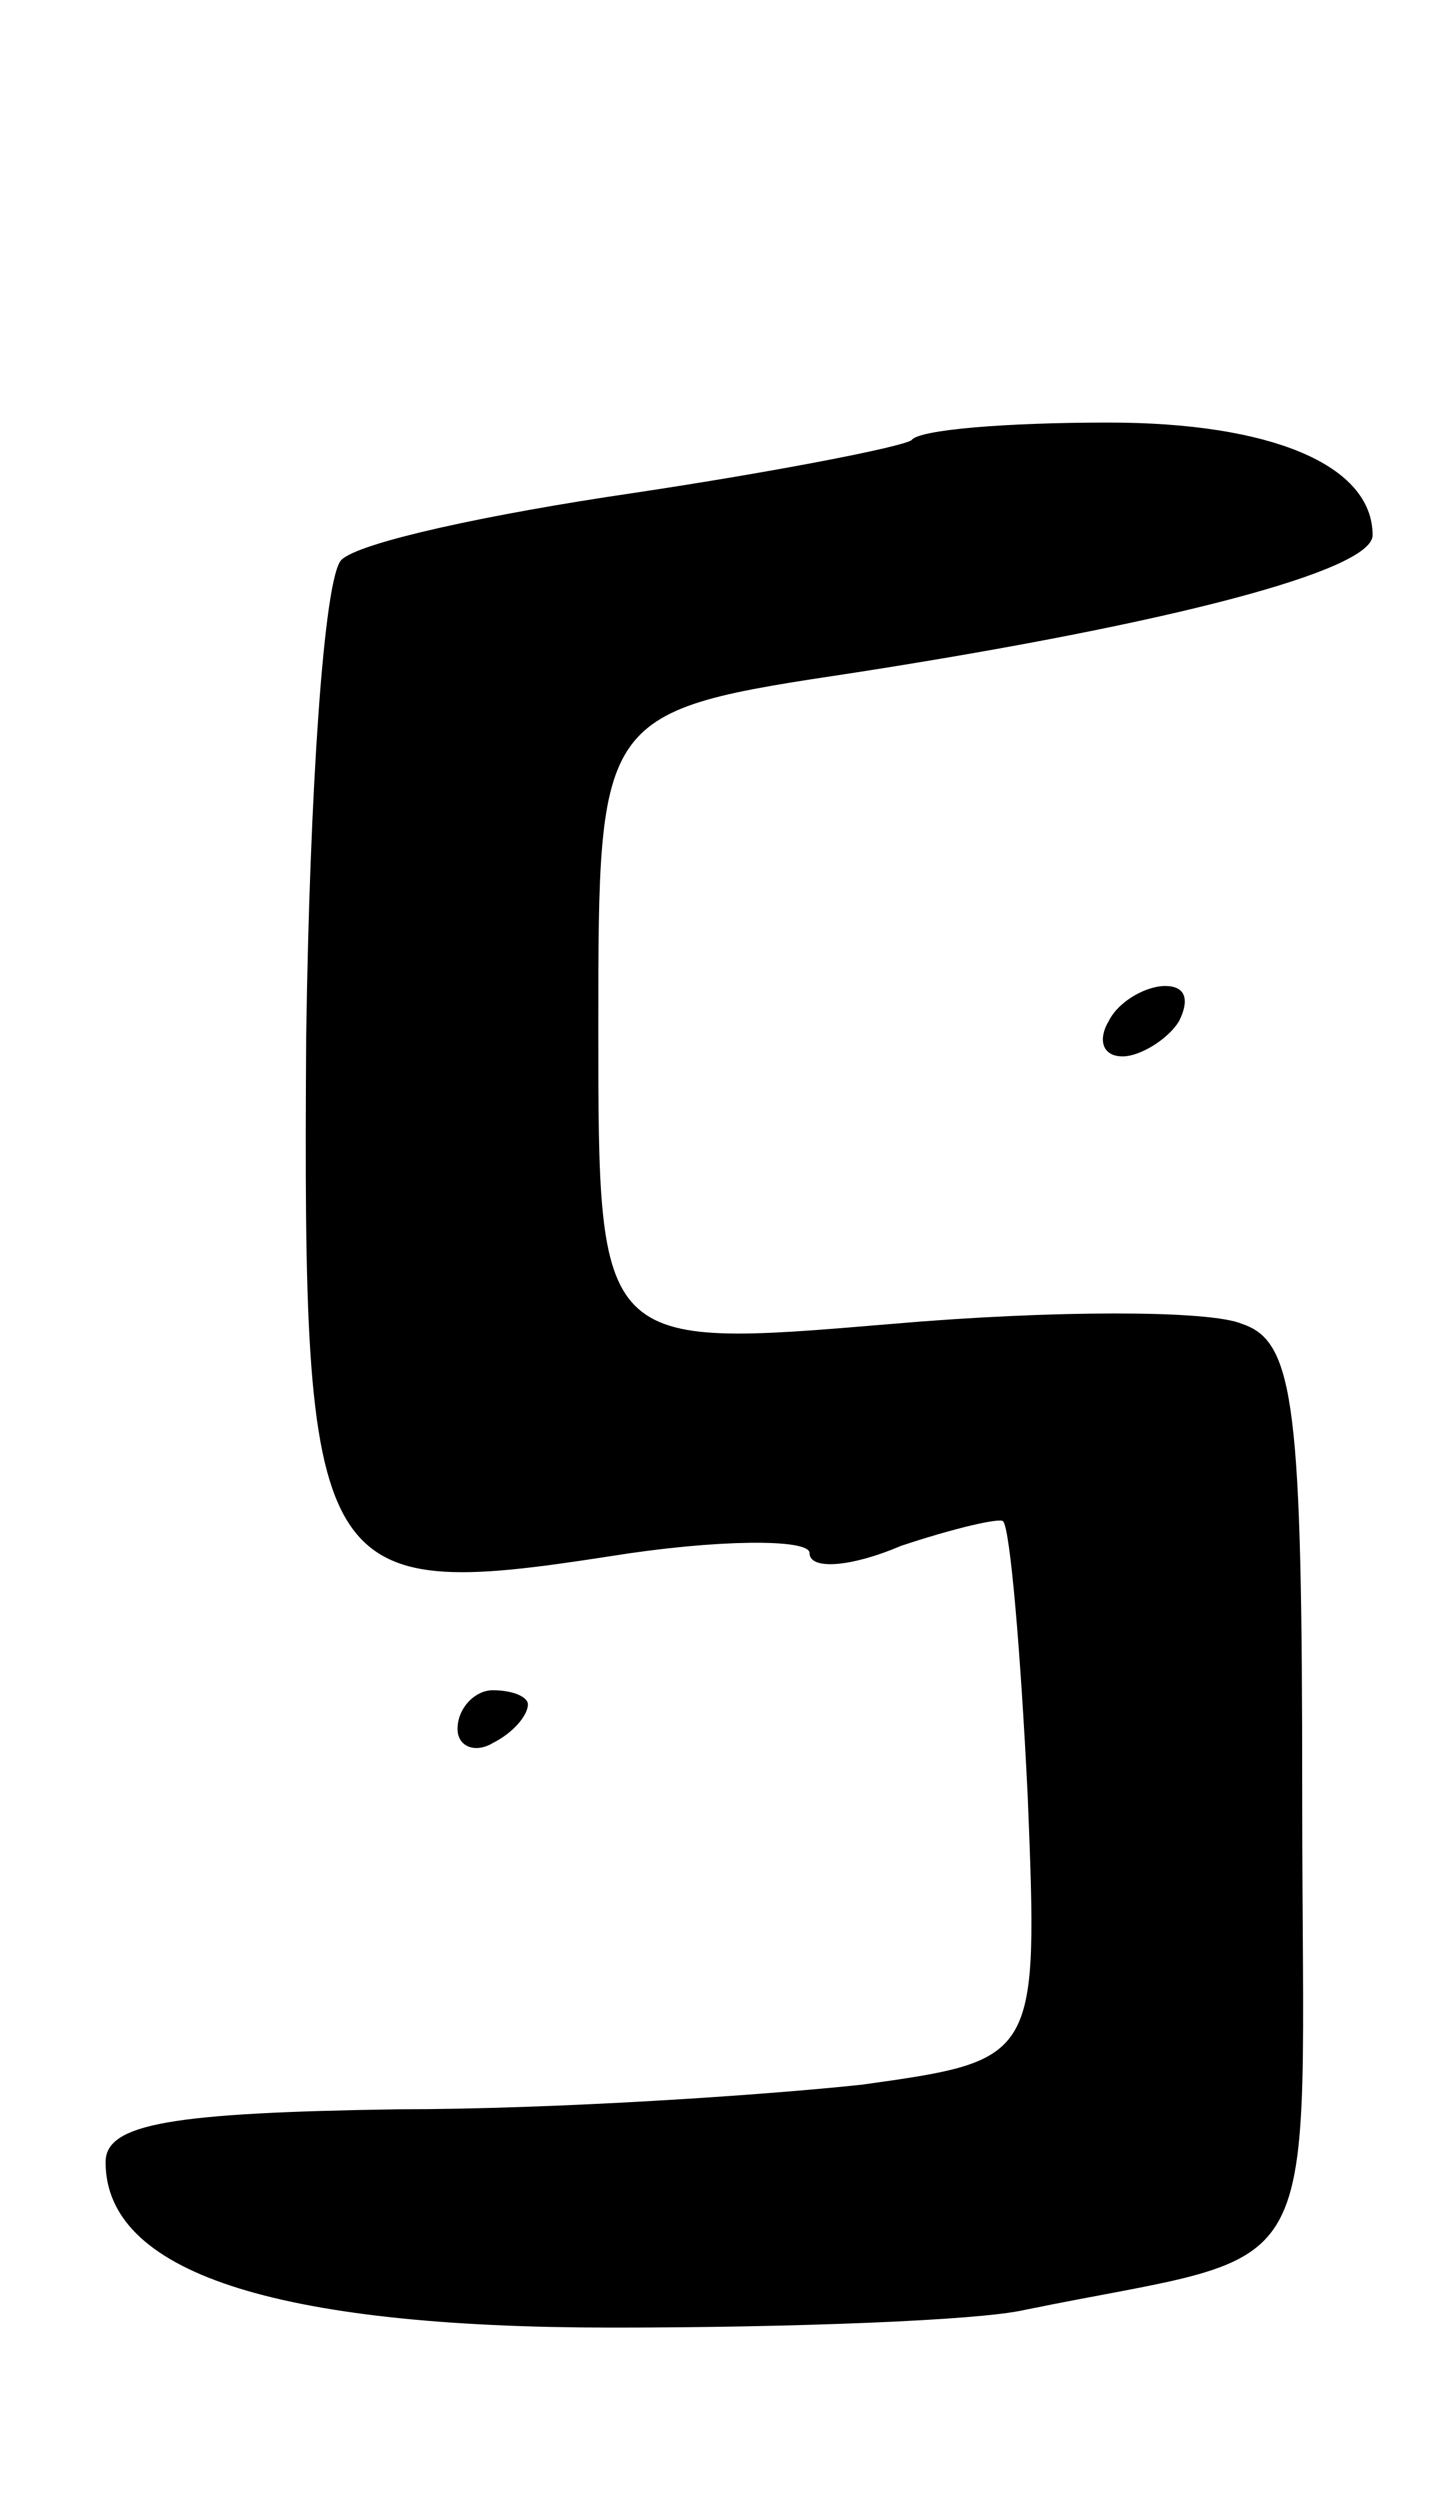 <svg version="1.0" xmlns="http://www.w3.org/2000/svg"
 width="41pt" height="71pt" viewBox="0 0 41 71"
 preserveAspectRatio="xMidYMid meet">
<g transform="translate(0,71) scale(0.1,-0.1)"
fill="#000000" stroke="none">
<path d="M259 585 c-3 -2 -39 -9 -79 -15 -41 -6 -78 -14 -83 -19 -5 -5 -9 -66
-10 -135 -1 -155 2 -161 86 -148 31 5 57 5 57 1 0 -5 12 -4 26 2 15 5 28 8 29
7 2 -2 5 -37 7 -78 3 -75 3 -75 -47 -82 -28 -3 -87 -7 -132 -7 -64 -1 -83 -4
-83 -15 0 -31 47 -47 144 -47 51 0 104 2 117 5 88 18 79 2 79 145 0 111 -2
130 -17 135 -9 4 -54 4 -100 0 -83 -7 -83 -7 -83 84 0 90 0 90 73 101 90 14
147 29 147 39 0 20 -29 32 -75 32 -29 0 -54 -2 -56 -5z"/>
<path d="M315 420 c-3 -5 -2 -10 4 -10 5 0 13 5 16 10 3 6 2 10 -4 10 -5 0
-13 -4 -16 -10z"/>
<path d="M130 219 c0 -5 5 -7 10 -4 6 3 10 8 10 11 0 2 -4 4 -10 4 -5 0 -10
-5 -10 -11z"/>
</g>
</svg>
